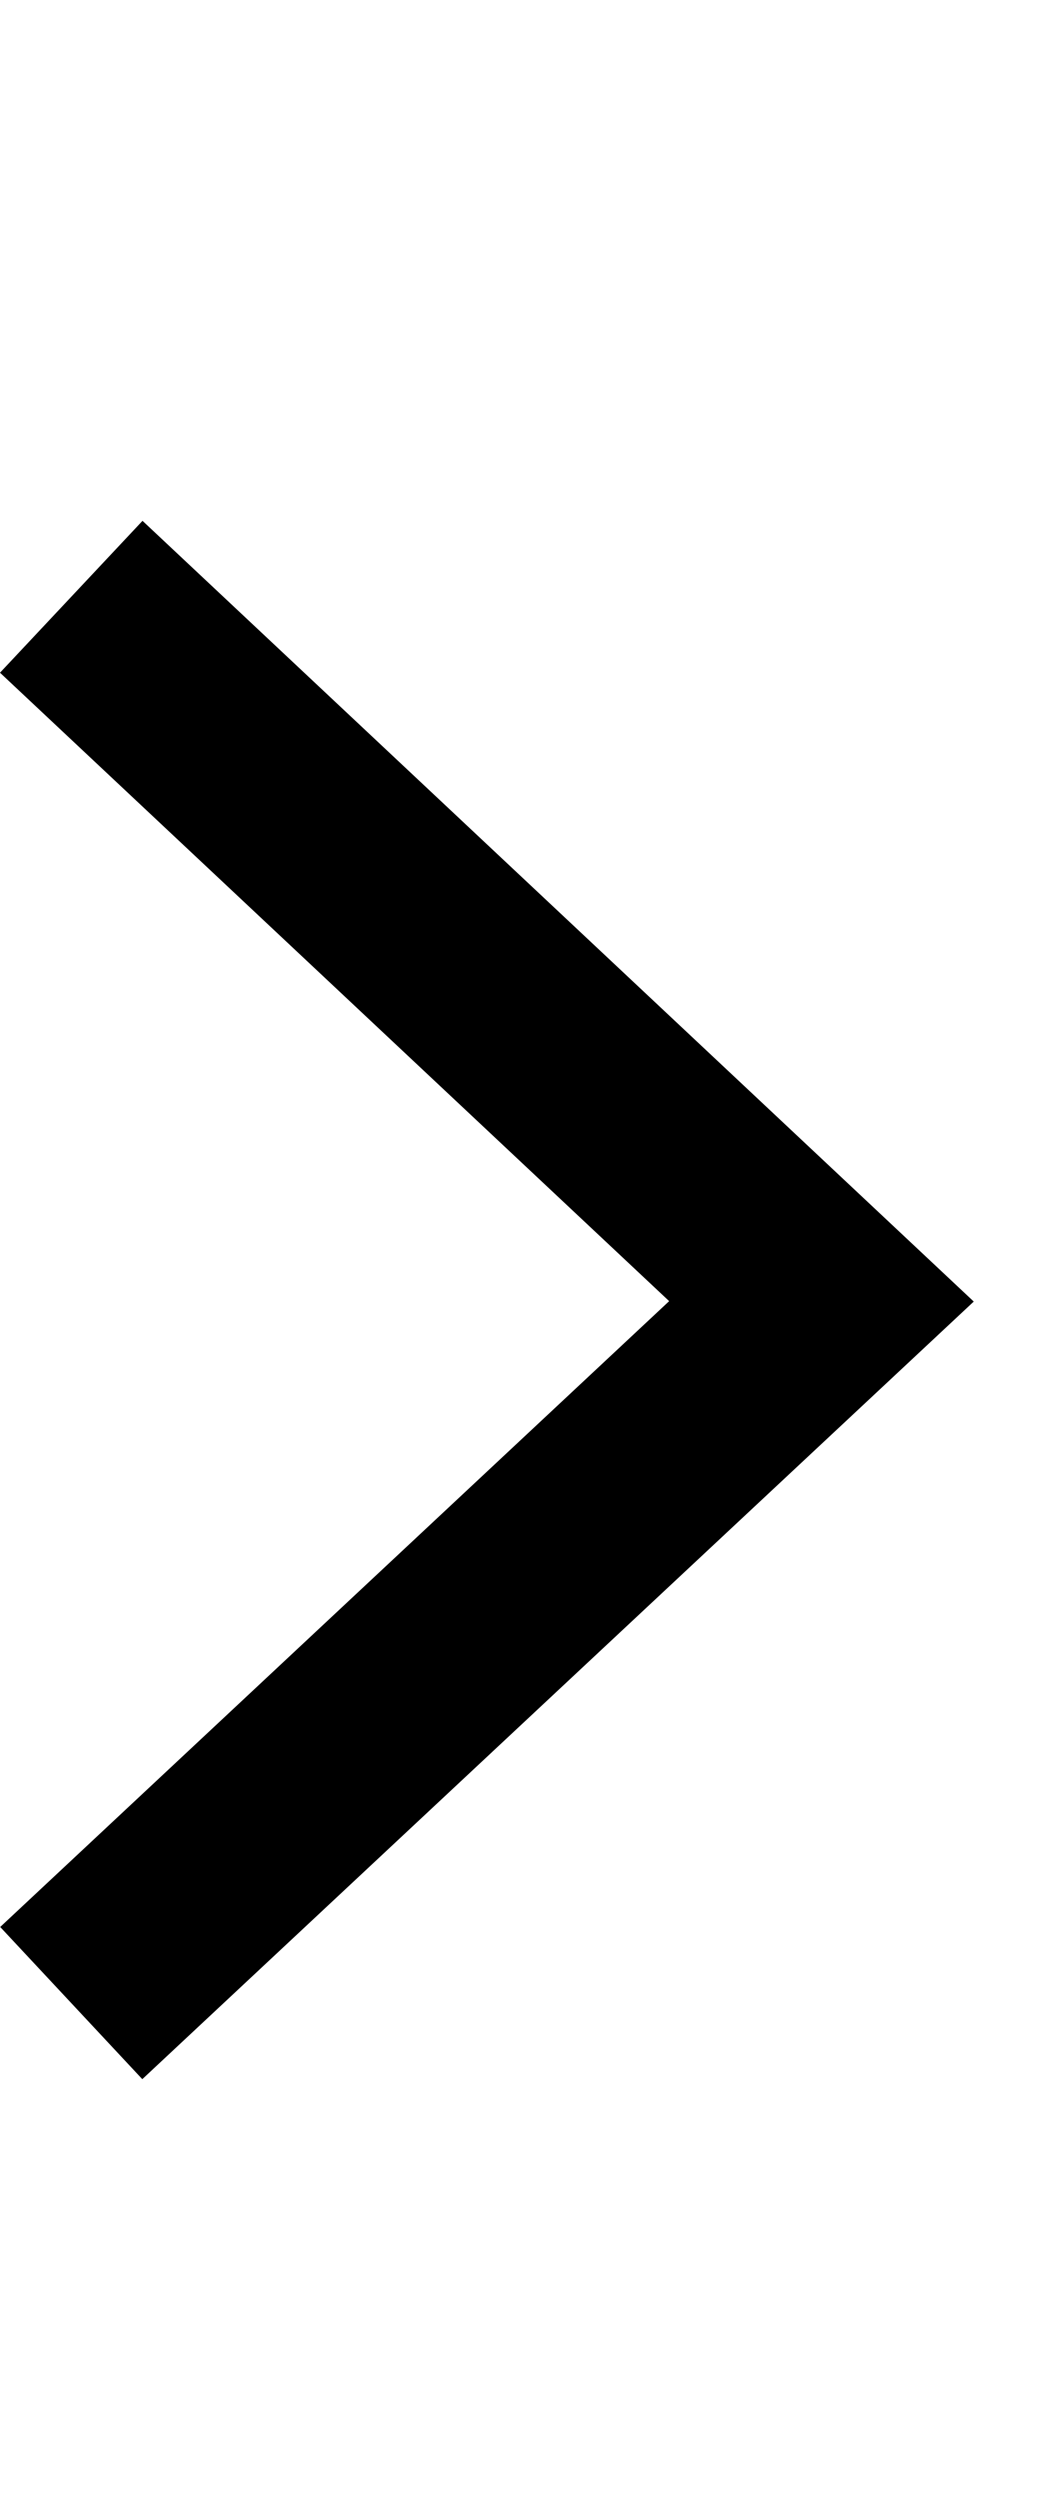 <svg width="10" height="24" viewBox="0 0 10 24" xmlns="http://www.w3.org/2000/svg"><path fill="#000" fill-rule="nonzero" d="M0 6.458L1.369 5 9.354 12.495 1.367 19.96 0.002 18.499 6.428 12.491z"/></svg>